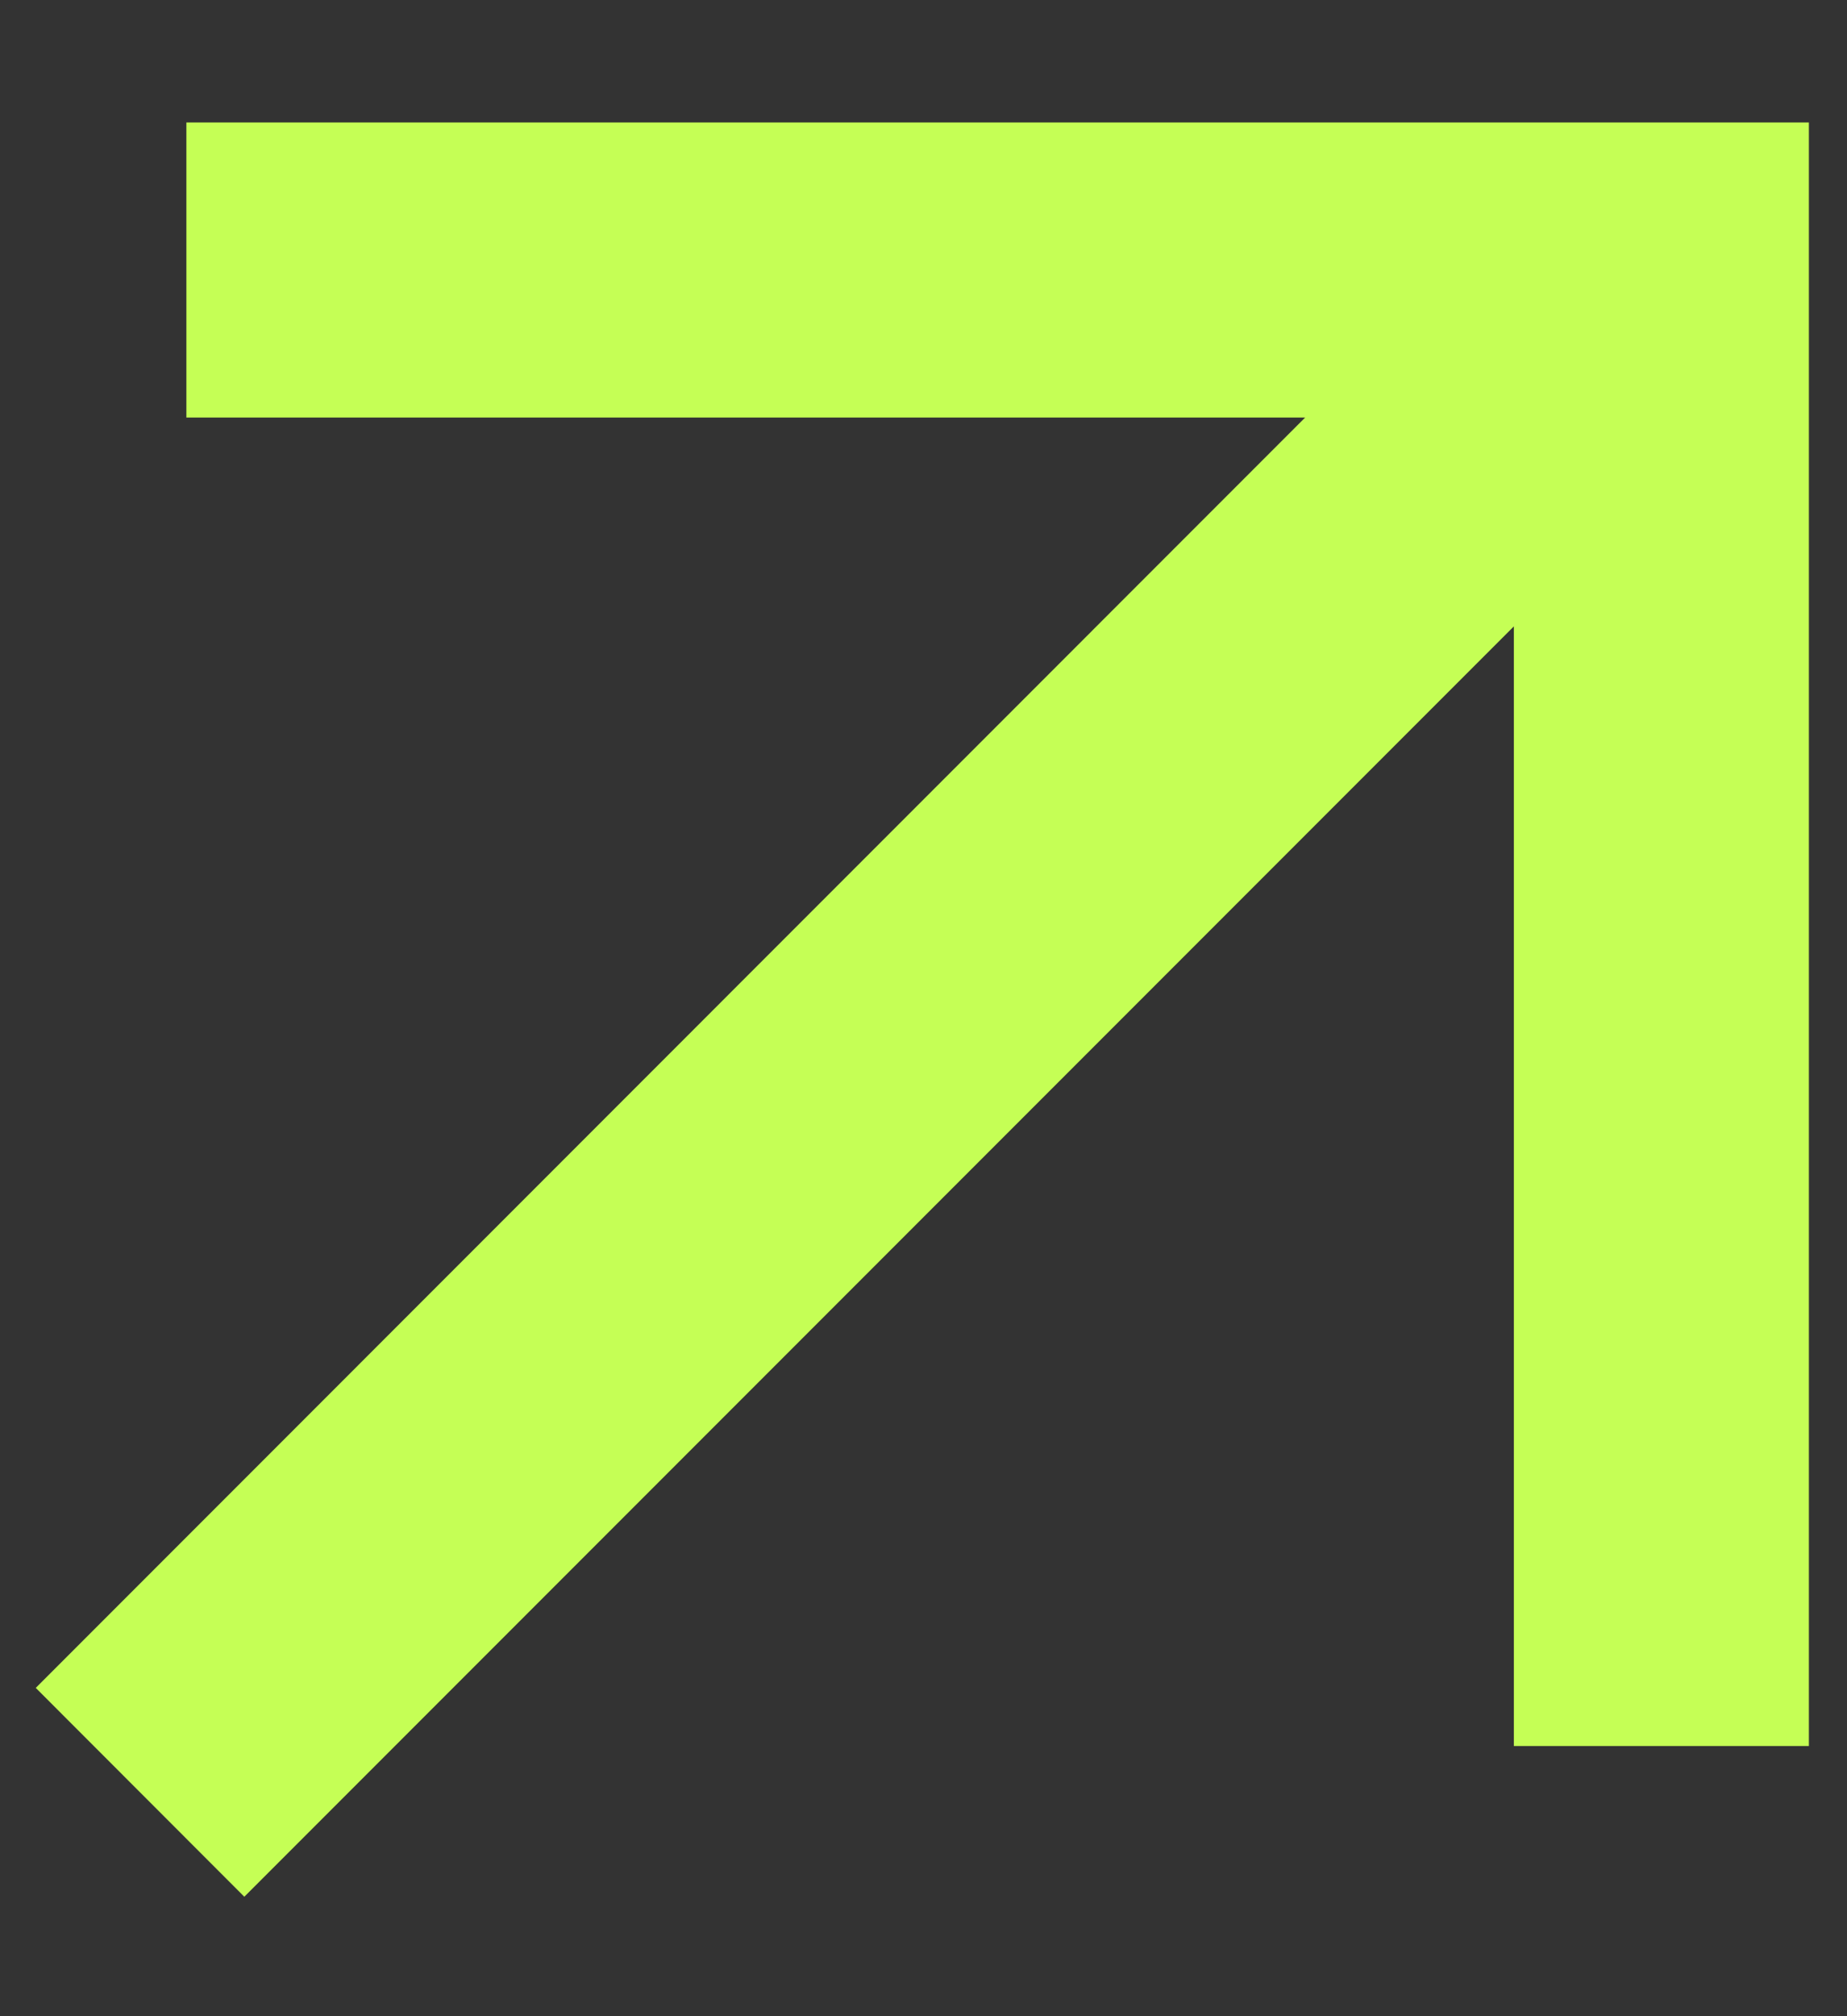 <svg width="11" height="12" viewBox="0 0 11 12" fill="none" xmlns="http://www.w3.org/2000/svg">
<rect x="0" y="0" width="11" height="12" fill="#333333" stroke="none"/>
<g clip-path="url(#clip0_16_464)">
<path d="M9.016 3.728L1.455 11.289L0.213 10.046L7.773 2.485H1.11V0.729H10.773V10.392H9.016V3.728Z" fill="#C5FF55"/>
</g>
<defs>
<clipPath id="clip0_16_464">
<rect width="11" height="11" fill="white" transform="translate(0 0.5)"/>
</clipPath>
</defs>
</svg>
